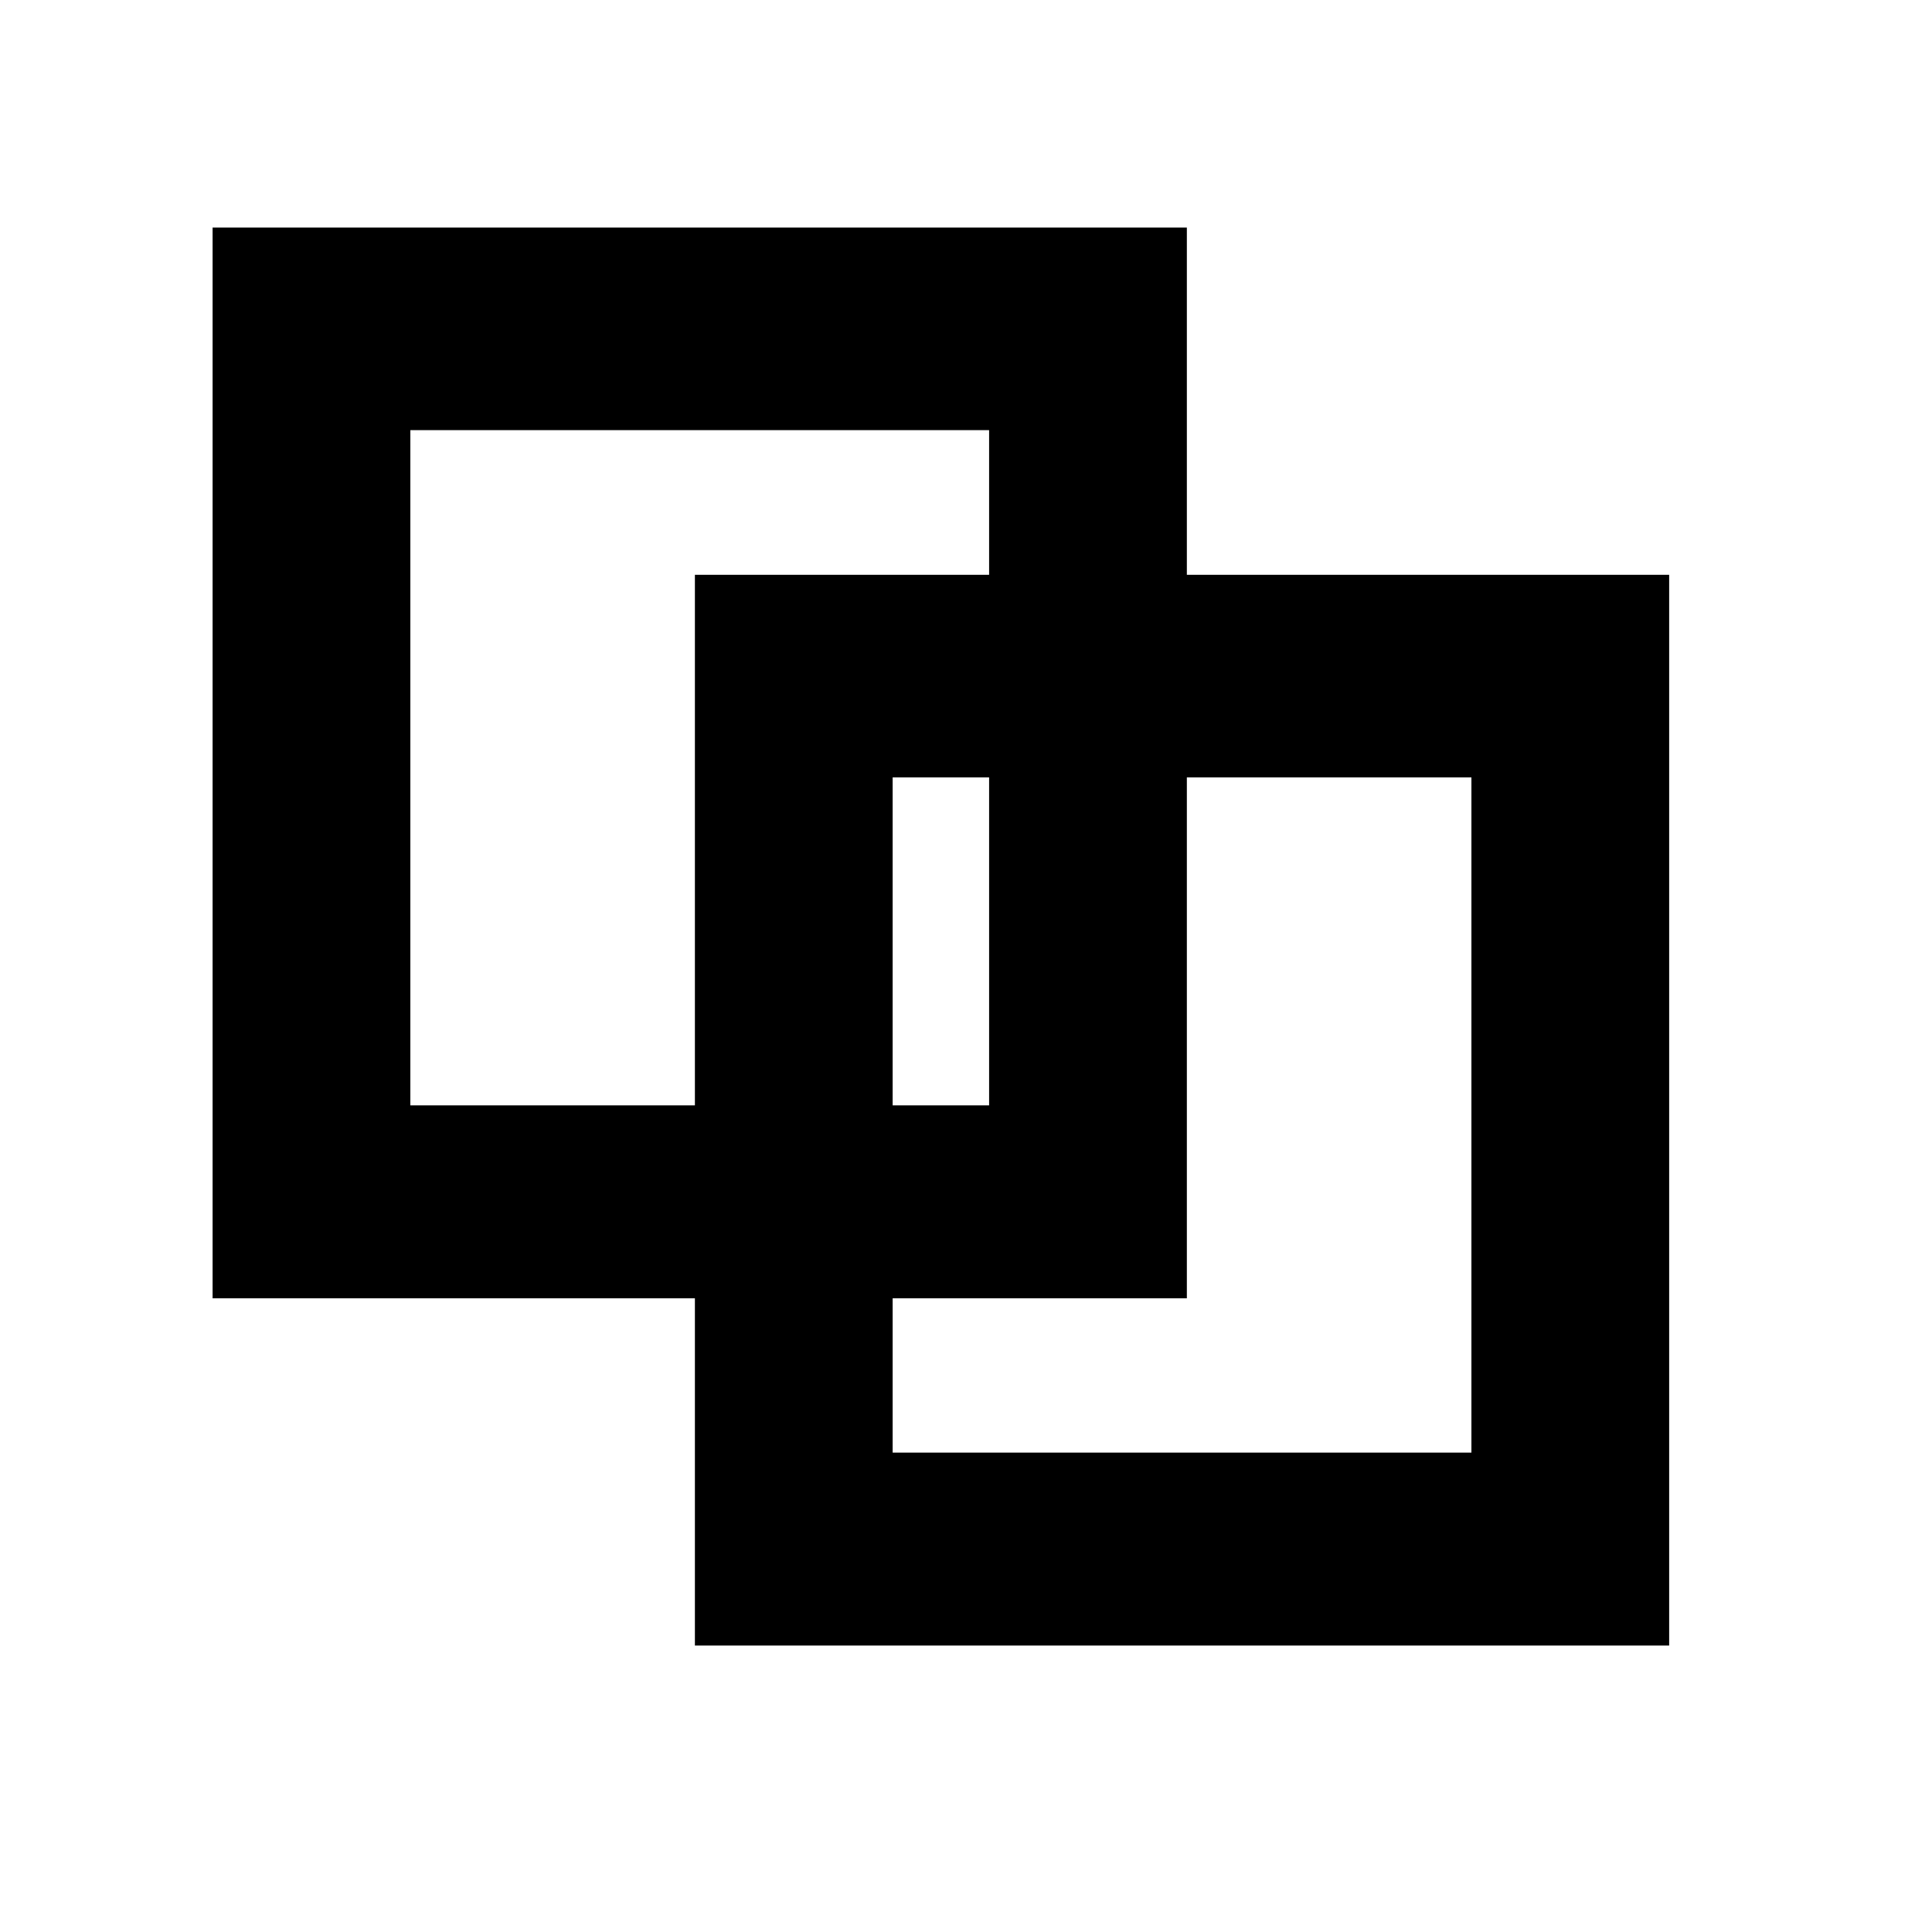 <?xml version="1.0"?>
<svg version="1.1" xmlns="http://www.w3.org/2000/svg" xmlns:xlink="http://www.w3.org/1999/xlink" width="500" height="500">
    <desc iVinci="yes" version="4.6" gridStep="20" showGrid="yes" snapToGrid="no" codePlatform="0"/>
    <g id="Layer1" name="Layer 1" opacity="1">
        <g id="Shape1">
            <desc shapeID="1" type="0" basicInfo-basicType="0" basicInfo-roundedRectRadius="12" basicInfo-polygonSides="6" basicInfo-starPoints="5" bounding="rect(-10.1,-11.1,20.2,22.2)" text="" font-familyName="" font-pixelSize="20" font-bold="0" font-underline="0" font-alignment="1" strokeStyle="0" markerStart="0" markerEnd="0" shadowEnabled="0" shadowOffsetX="0" shadowOffsetY="2" shadowBlur="4" shadowOpacity="160" blurEnabled="0" blurRadius="4" transform="matrix(12.482,0,0,12.482,181.088,197.446)" pers-center="0,0" pers-size="0,0" pers-start="0,0" pers-end="0,0" locked="0" mesh="" flag=""/>
            <path id="shapePath1" d="M55.019,335.996 C55.019,243.63 55.019,151.263 55.019,58.895 C138.649,58.895 223.527,58.895 307.157,58.895 C307.157,151.263 307.157,243.63 307.157,335.996 C222.279,335.996 138.649,335.996 55.019,335.996 M255.981,286.068 C255.981,222.41 255.981,166.241 255.981,111.319 C202.308,111.319 153.628,111.319 106.196,111.319 C106.196,172.482 106.196,228.651 106.196,286.068 C157.372,286.068 204.804,286.068 255.981,286.068 Z" style="stroke:none;fill-rule:nonzero;fill:#000000;fill-opacity:1;"/>
        </g>
        <g id="Shape2">
            <desc shapeID="2" type="0" basicInfo-basicType="0" basicInfo-roundedRectRadius="12" basicInfo-polygonSides="6" basicInfo-starPoints="5" bounding="rect(-10.1,-11.1,20.2,22.2)" text="" font-familyName="" font-pixelSize="20" font-bold="0" font-underline="0" font-alignment="1" strokeStyle="0" markerStart="0" markerEnd="0" shadowEnabled="0" shadowOffsetX="0" shadowOffsetY="2" shadowBlur="4" shadowOpacity="160" blurEnabled="0" blurRadius="4" transform="matrix(12.482,0,0,12.482,305.909,287.317)" pers-center="0,0" pers-size="0,0" pers-start="0,0" pers-end="0,0" locked="0" mesh="" flag=""/>
            <path id="shapePath2" d="M179.84,425.868 C179.84,333.5 179.84,241.133 179.84,148.765 C263.47,148.765 348.348,148.765 431.978,148.765 C431.978,241.133 431.978,333.5 431.978,425.868 C348.348,425.868 263.47,425.868 179.84,425.868 M380.801,375.94 C380.801,312.281 380.801,256.112 380.801,201.191 C327.128,201.191 278.448,201.191 231.016,201.191 C231.016,262.353 231.016,318.522 231.016,375.94 C283.441,375.94 330.873,375.94 380.801,375.94 Z" style="stroke:none;fill-rule:nonzero;fill:#000000;fill-opacity:1;"/>
        </g>
    </g>
</svg>
